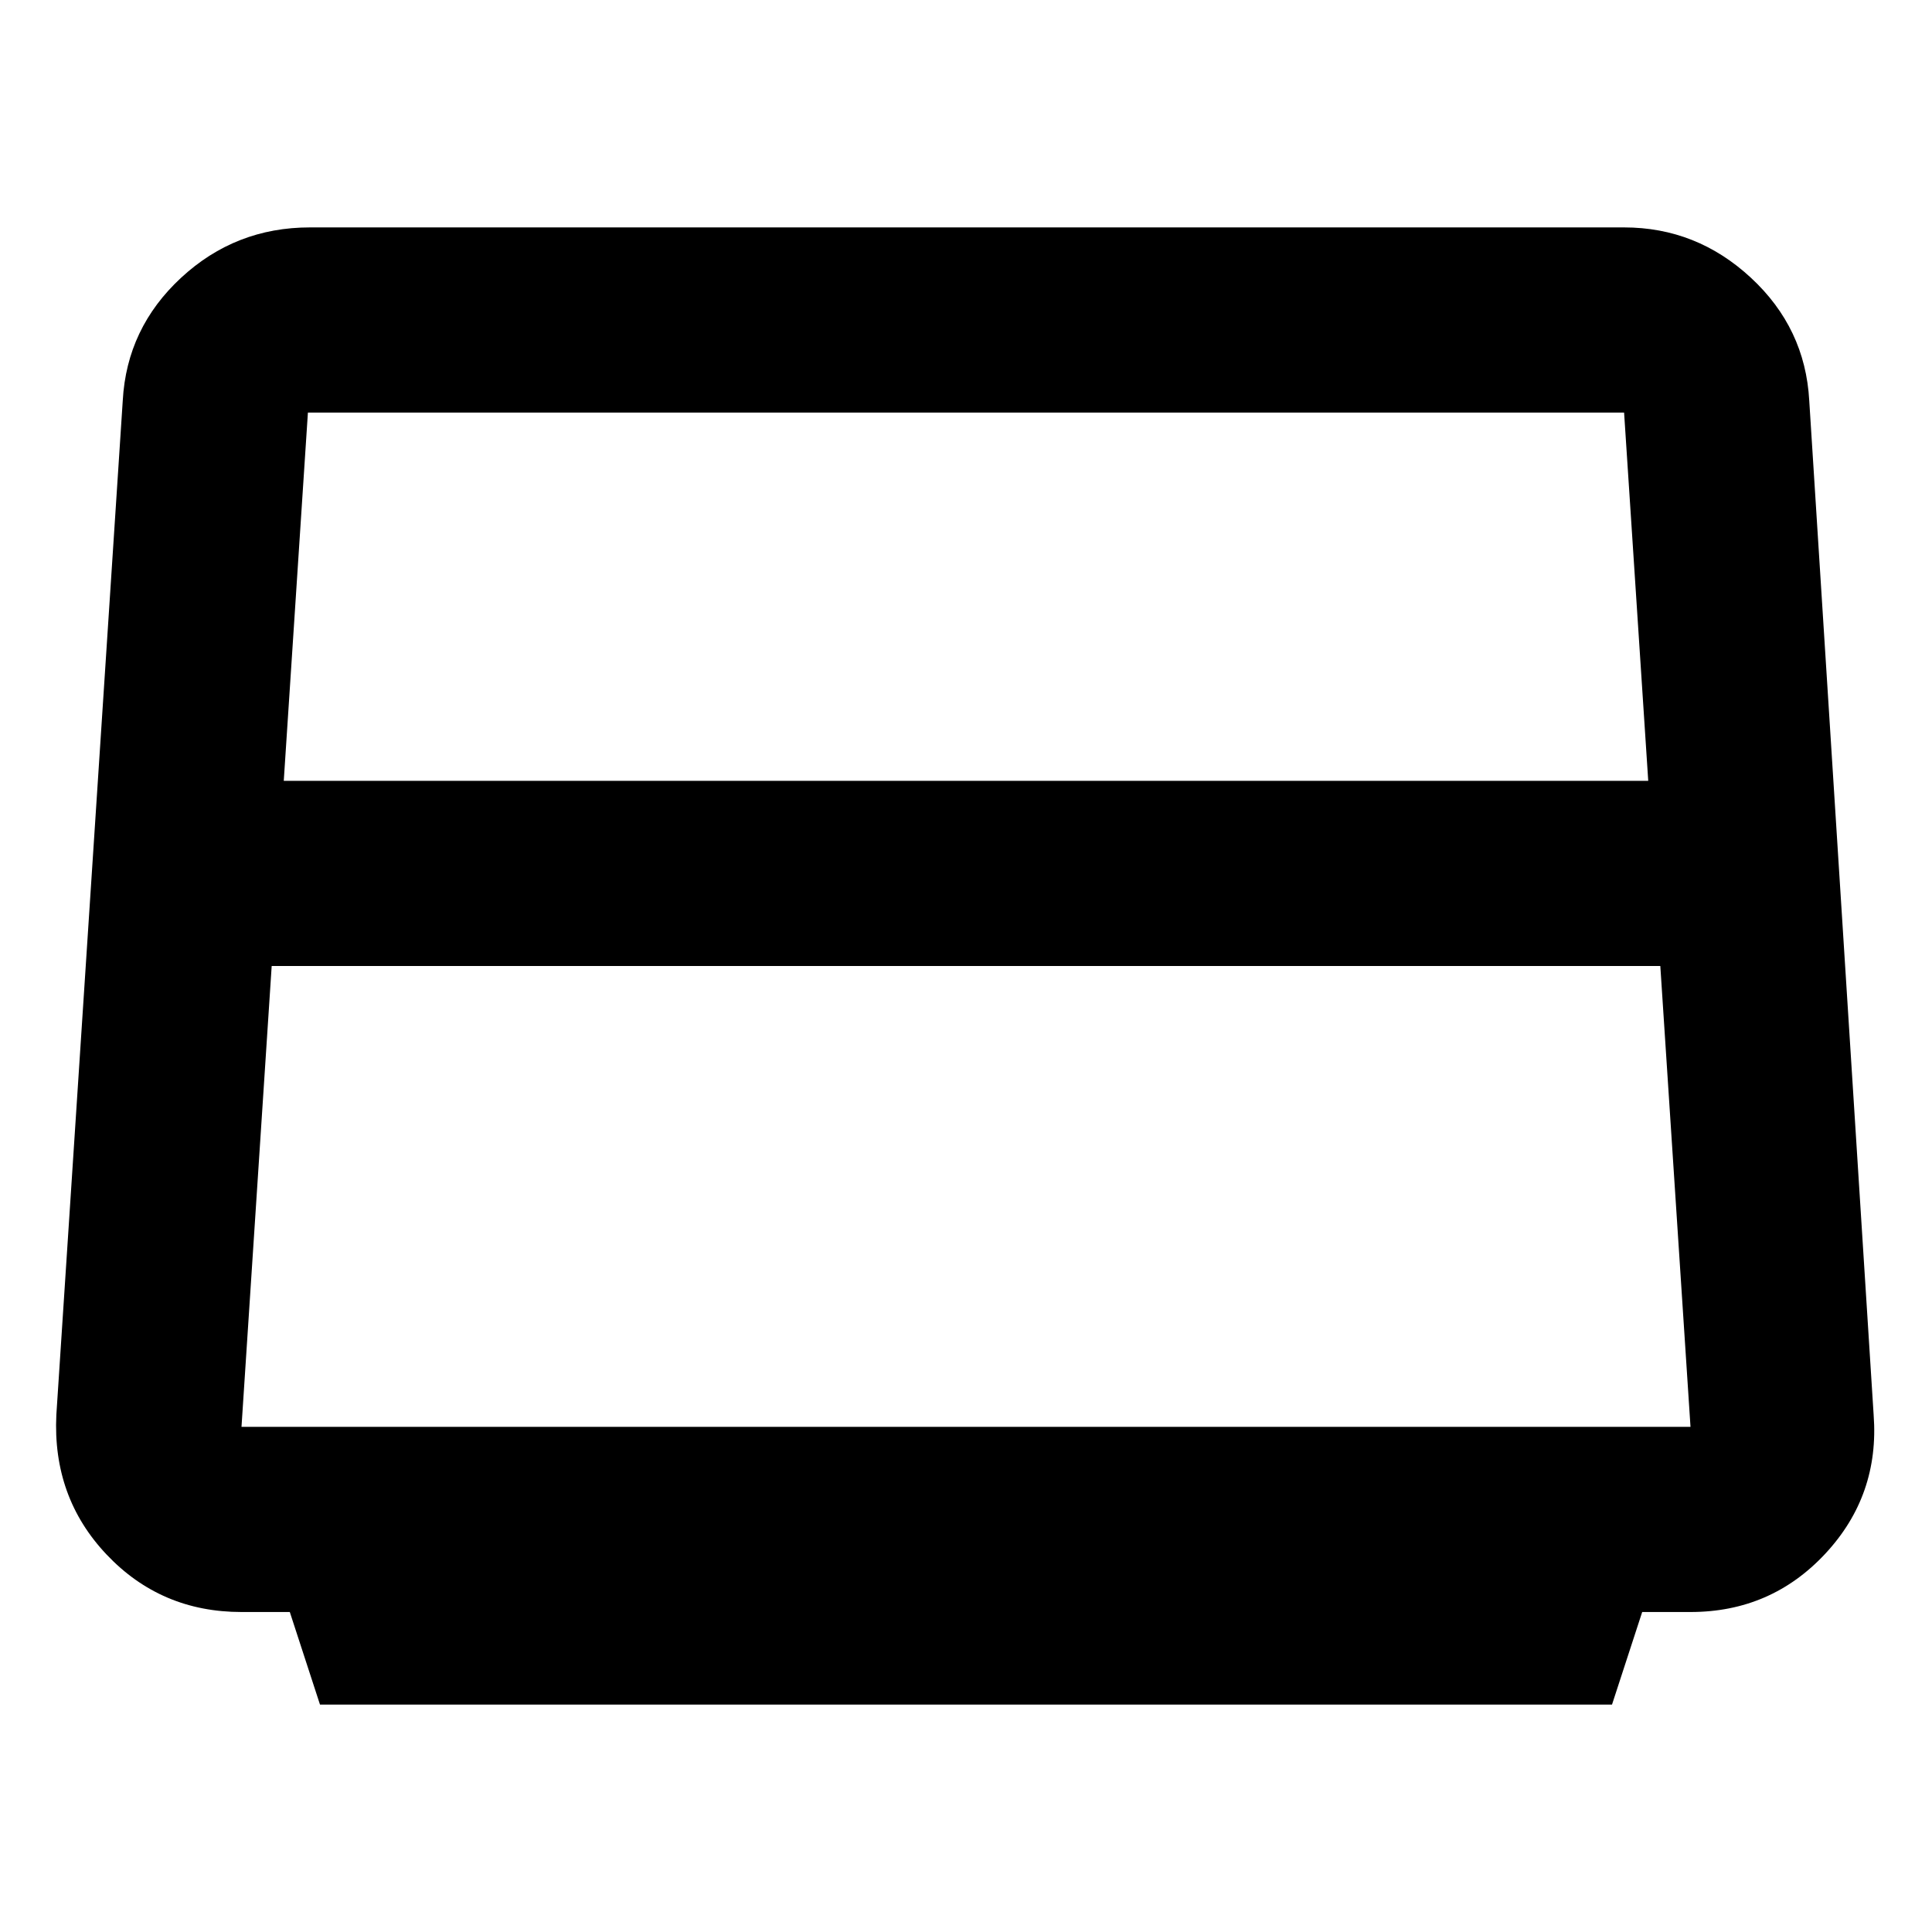 <svg xmlns="http://www.w3.org/2000/svg" height="24" width="24"><path d="m3.975 21.175-.375-1.15H3q-1 0-1.675-.713Q.65 18.6.7 17.575l.825-12.6q.05-.9.725-1.525.675-.625 1.6-.625h16.325q.9 0 1.575.625.675.625.725 1.525l.8 12.6q.075 1-.6 1.725-.675.725-1.675.725h-.6l-.375 1.15ZM3.525 9.7h16.95l-.3-4.575H3.825Zm-.15 2.3L3 17.725h18L20.625 12ZM12 11.425Z"/></svg>